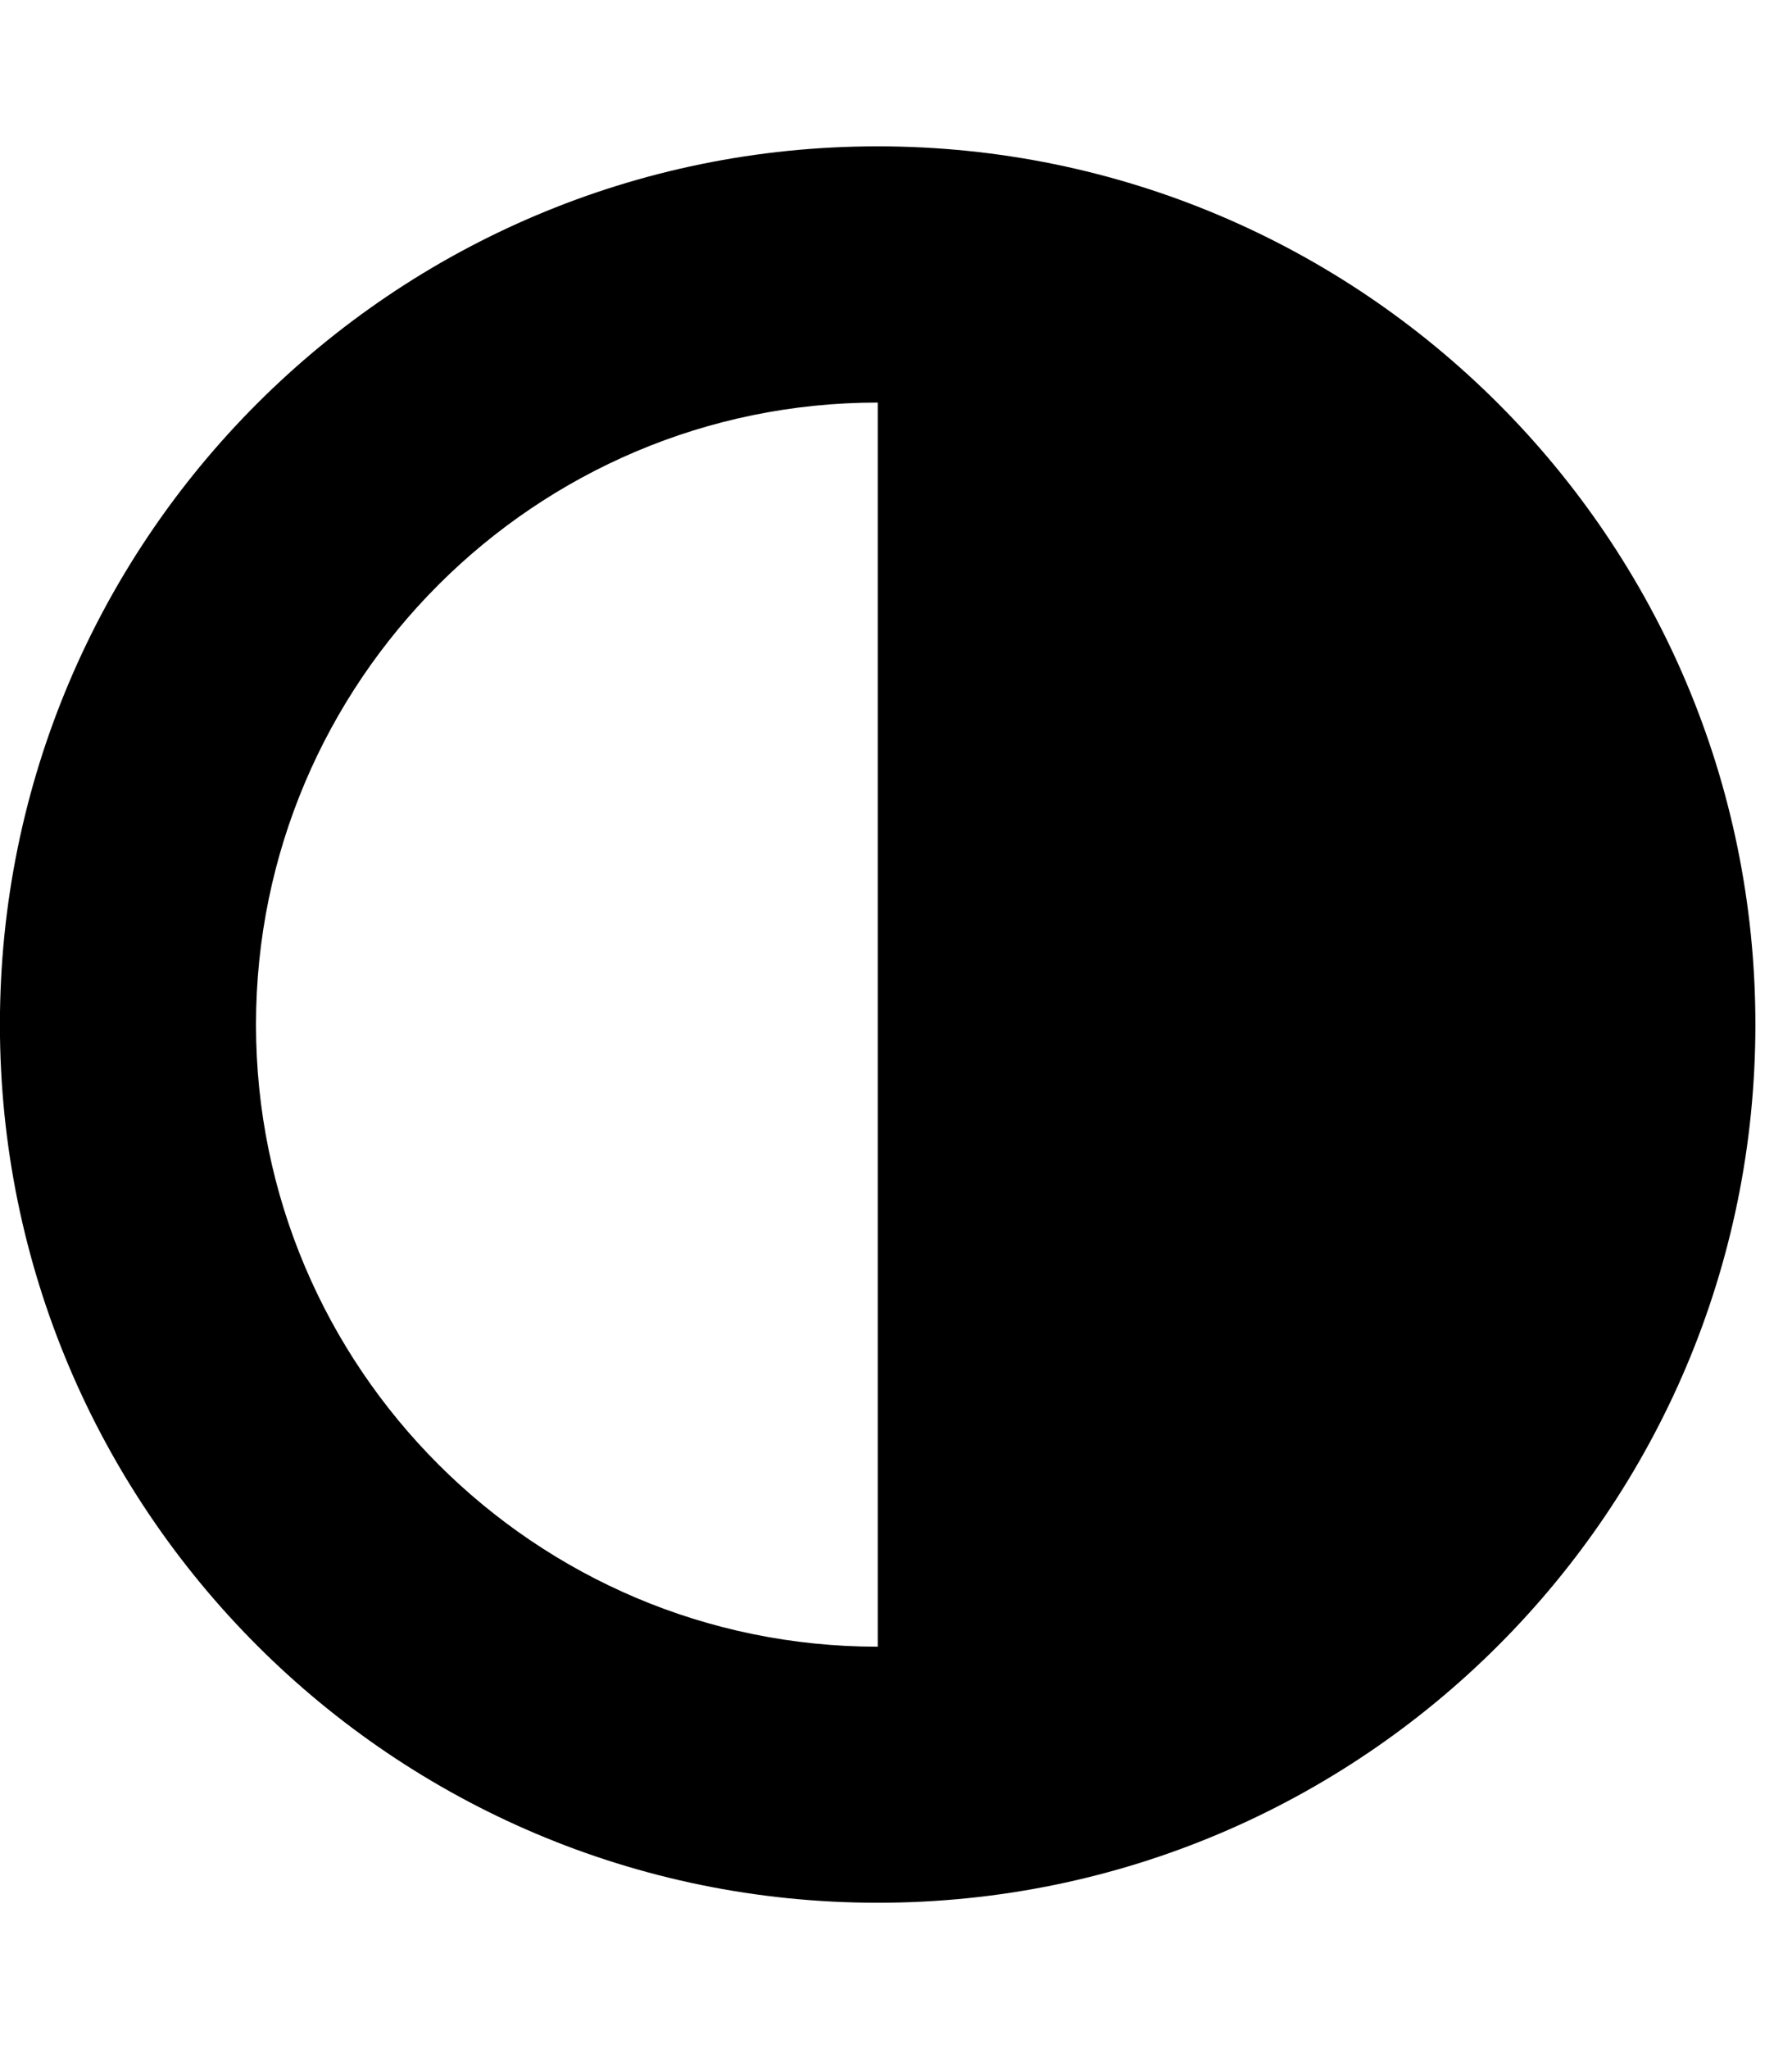 <!-- Generated by IcoMoon.io -->
<svg version="1.1" xmlns="http://www.w3.org/2000/svg" width="21" height="24" viewBox="0 0 21 24">
<path d="M10.286 19.286v-14.571c-4.018 0-7.286 3.268-7.286 7.286s3.268 7.286 7.286 7.286zM20.571 12c0 5.679-4.607 10.286-10.286 10.286s-10.286-4.607-10.286-10.286 4.607-10.286 10.286-10.286 10.286 4.607 10.286 10.286z"></path>
</svg>
